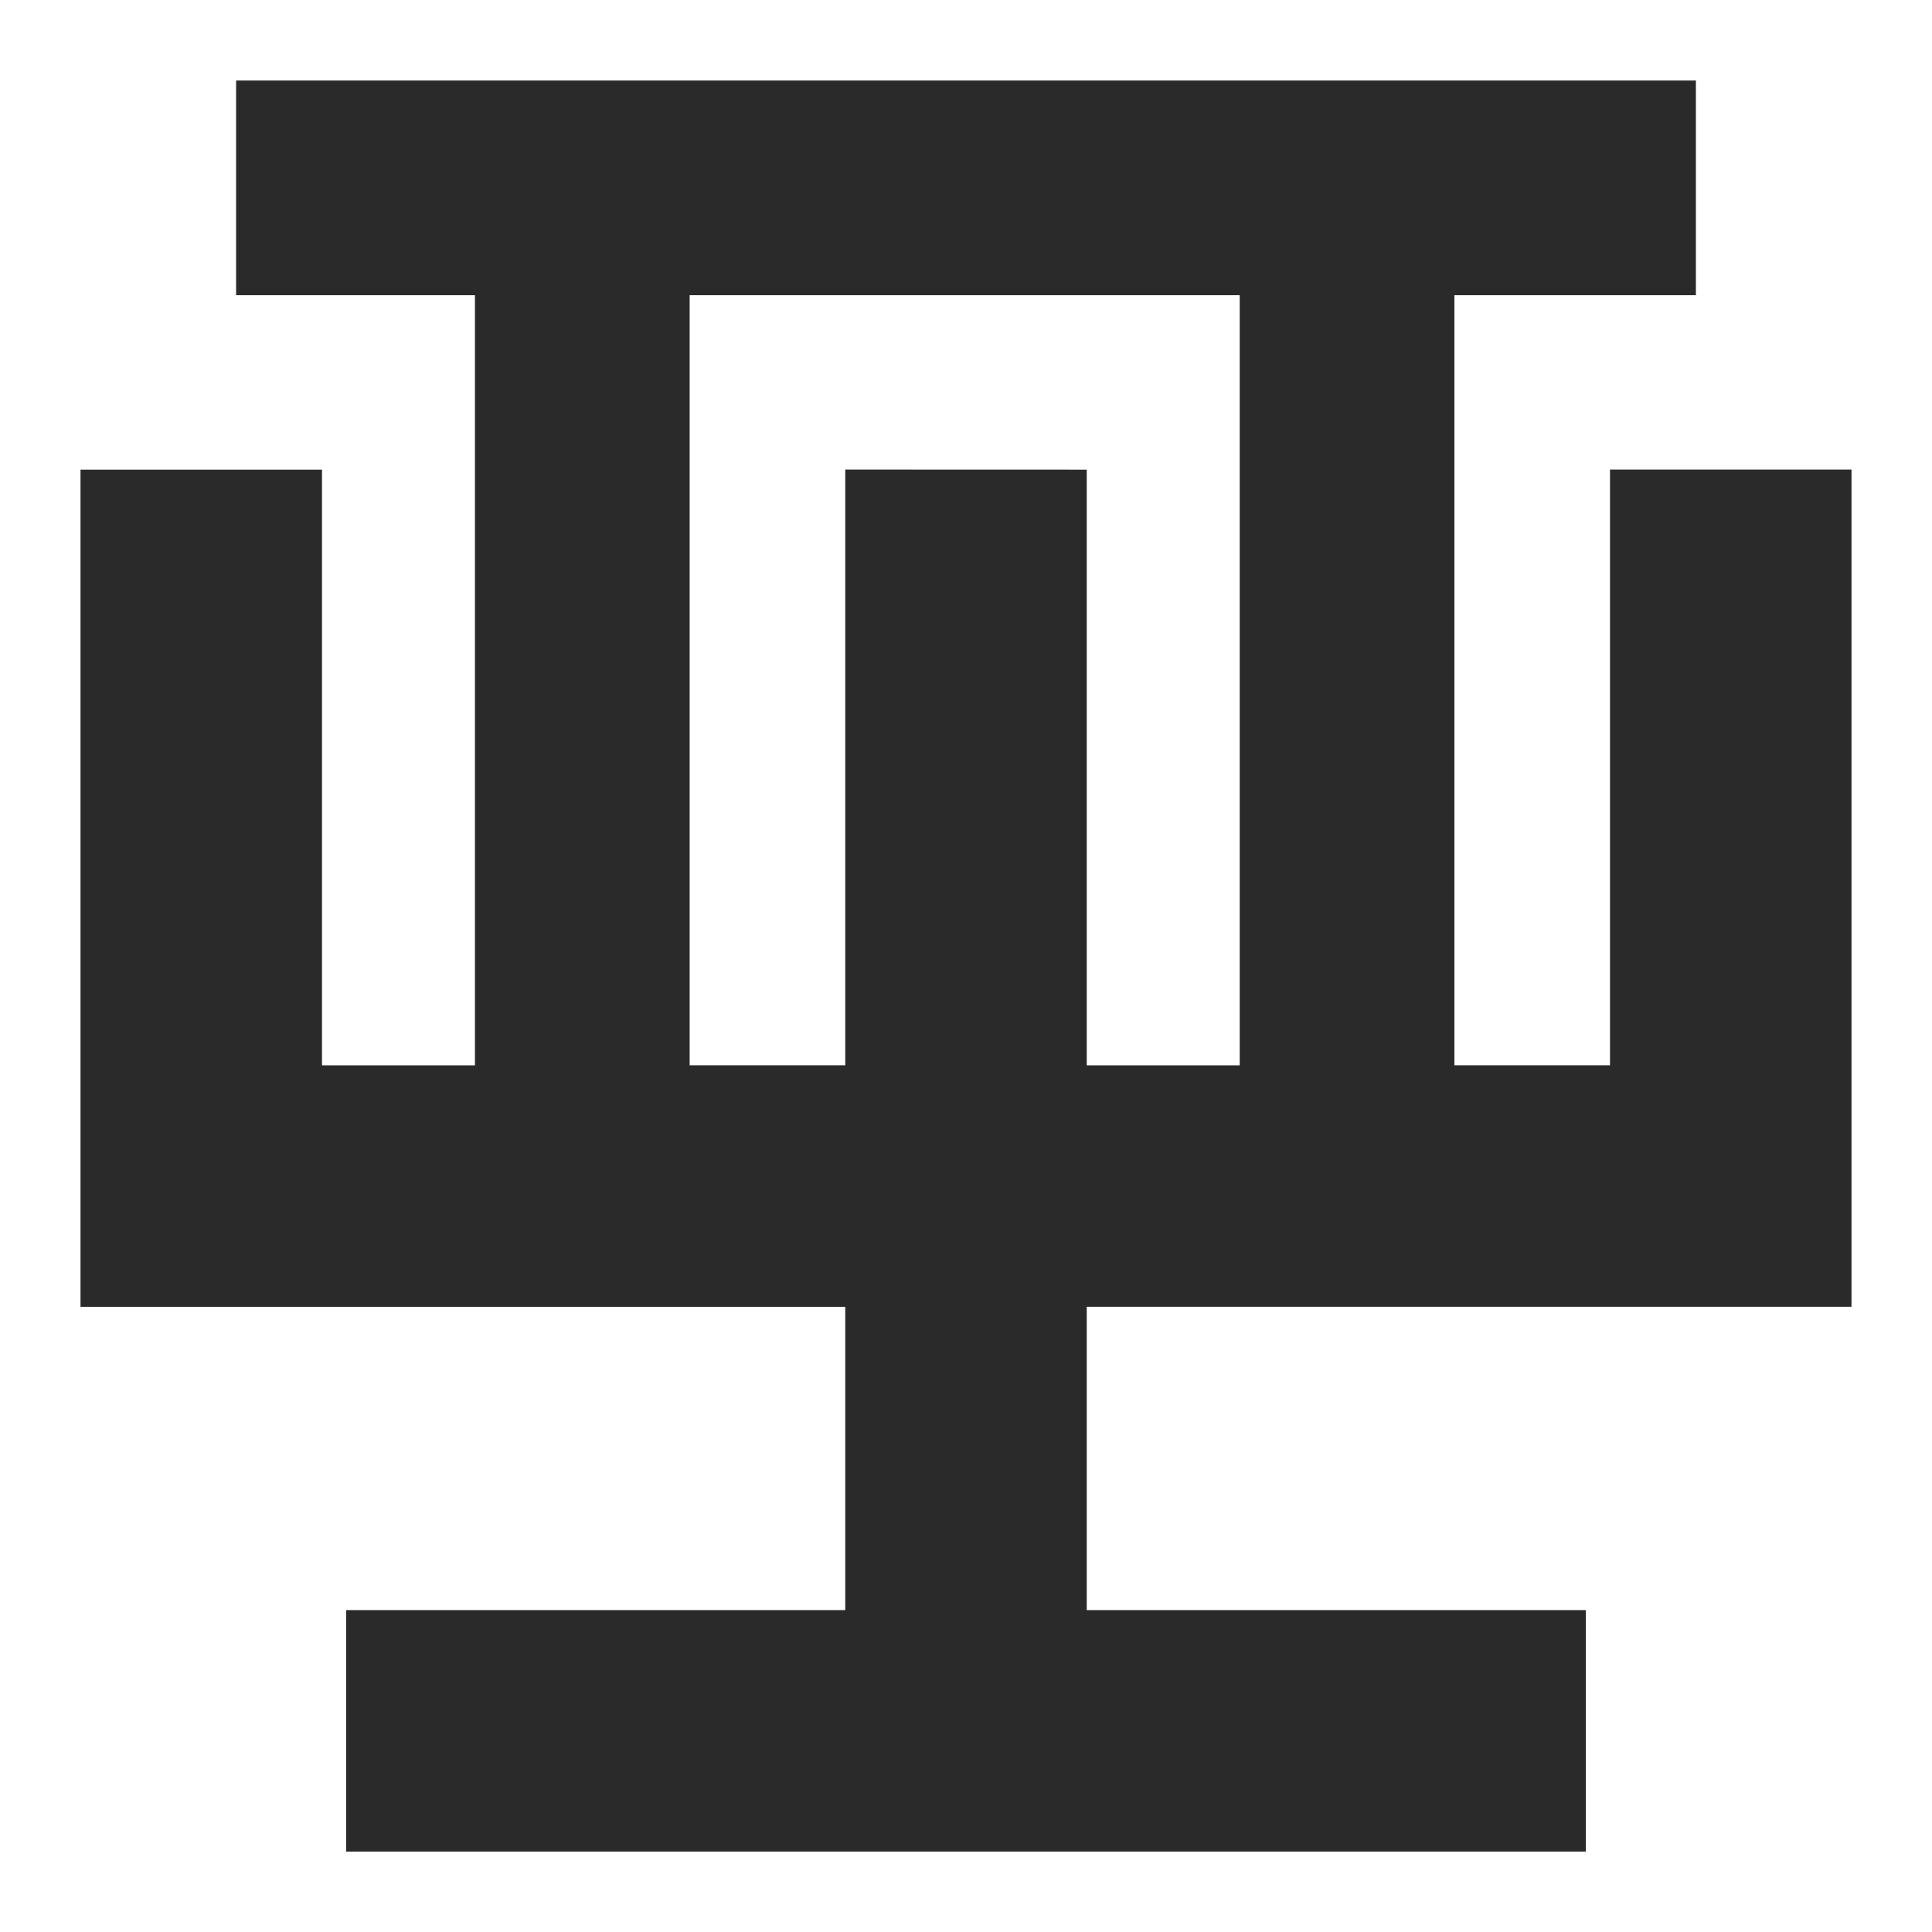 <svg width="24" height="24" viewBox="0 0 24 24" fill="none" xmlns="http://www.w3.org/2000/svg">
<path d="M23 16.233V5.833H20V13.233H18.067V3.667H21.067V1H2.933V3.667H5.9V13.234H4V5.834H1V16.234H10.5V20.001H4.3V23.001H19.7V20.001H13.5V16.233H23ZM10.5 5.833V13.233H8.567V3.667H15.4V13.234H13.5V5.834L10.5 5.833Z" fill="#2A2A2A"/>
</svg>

